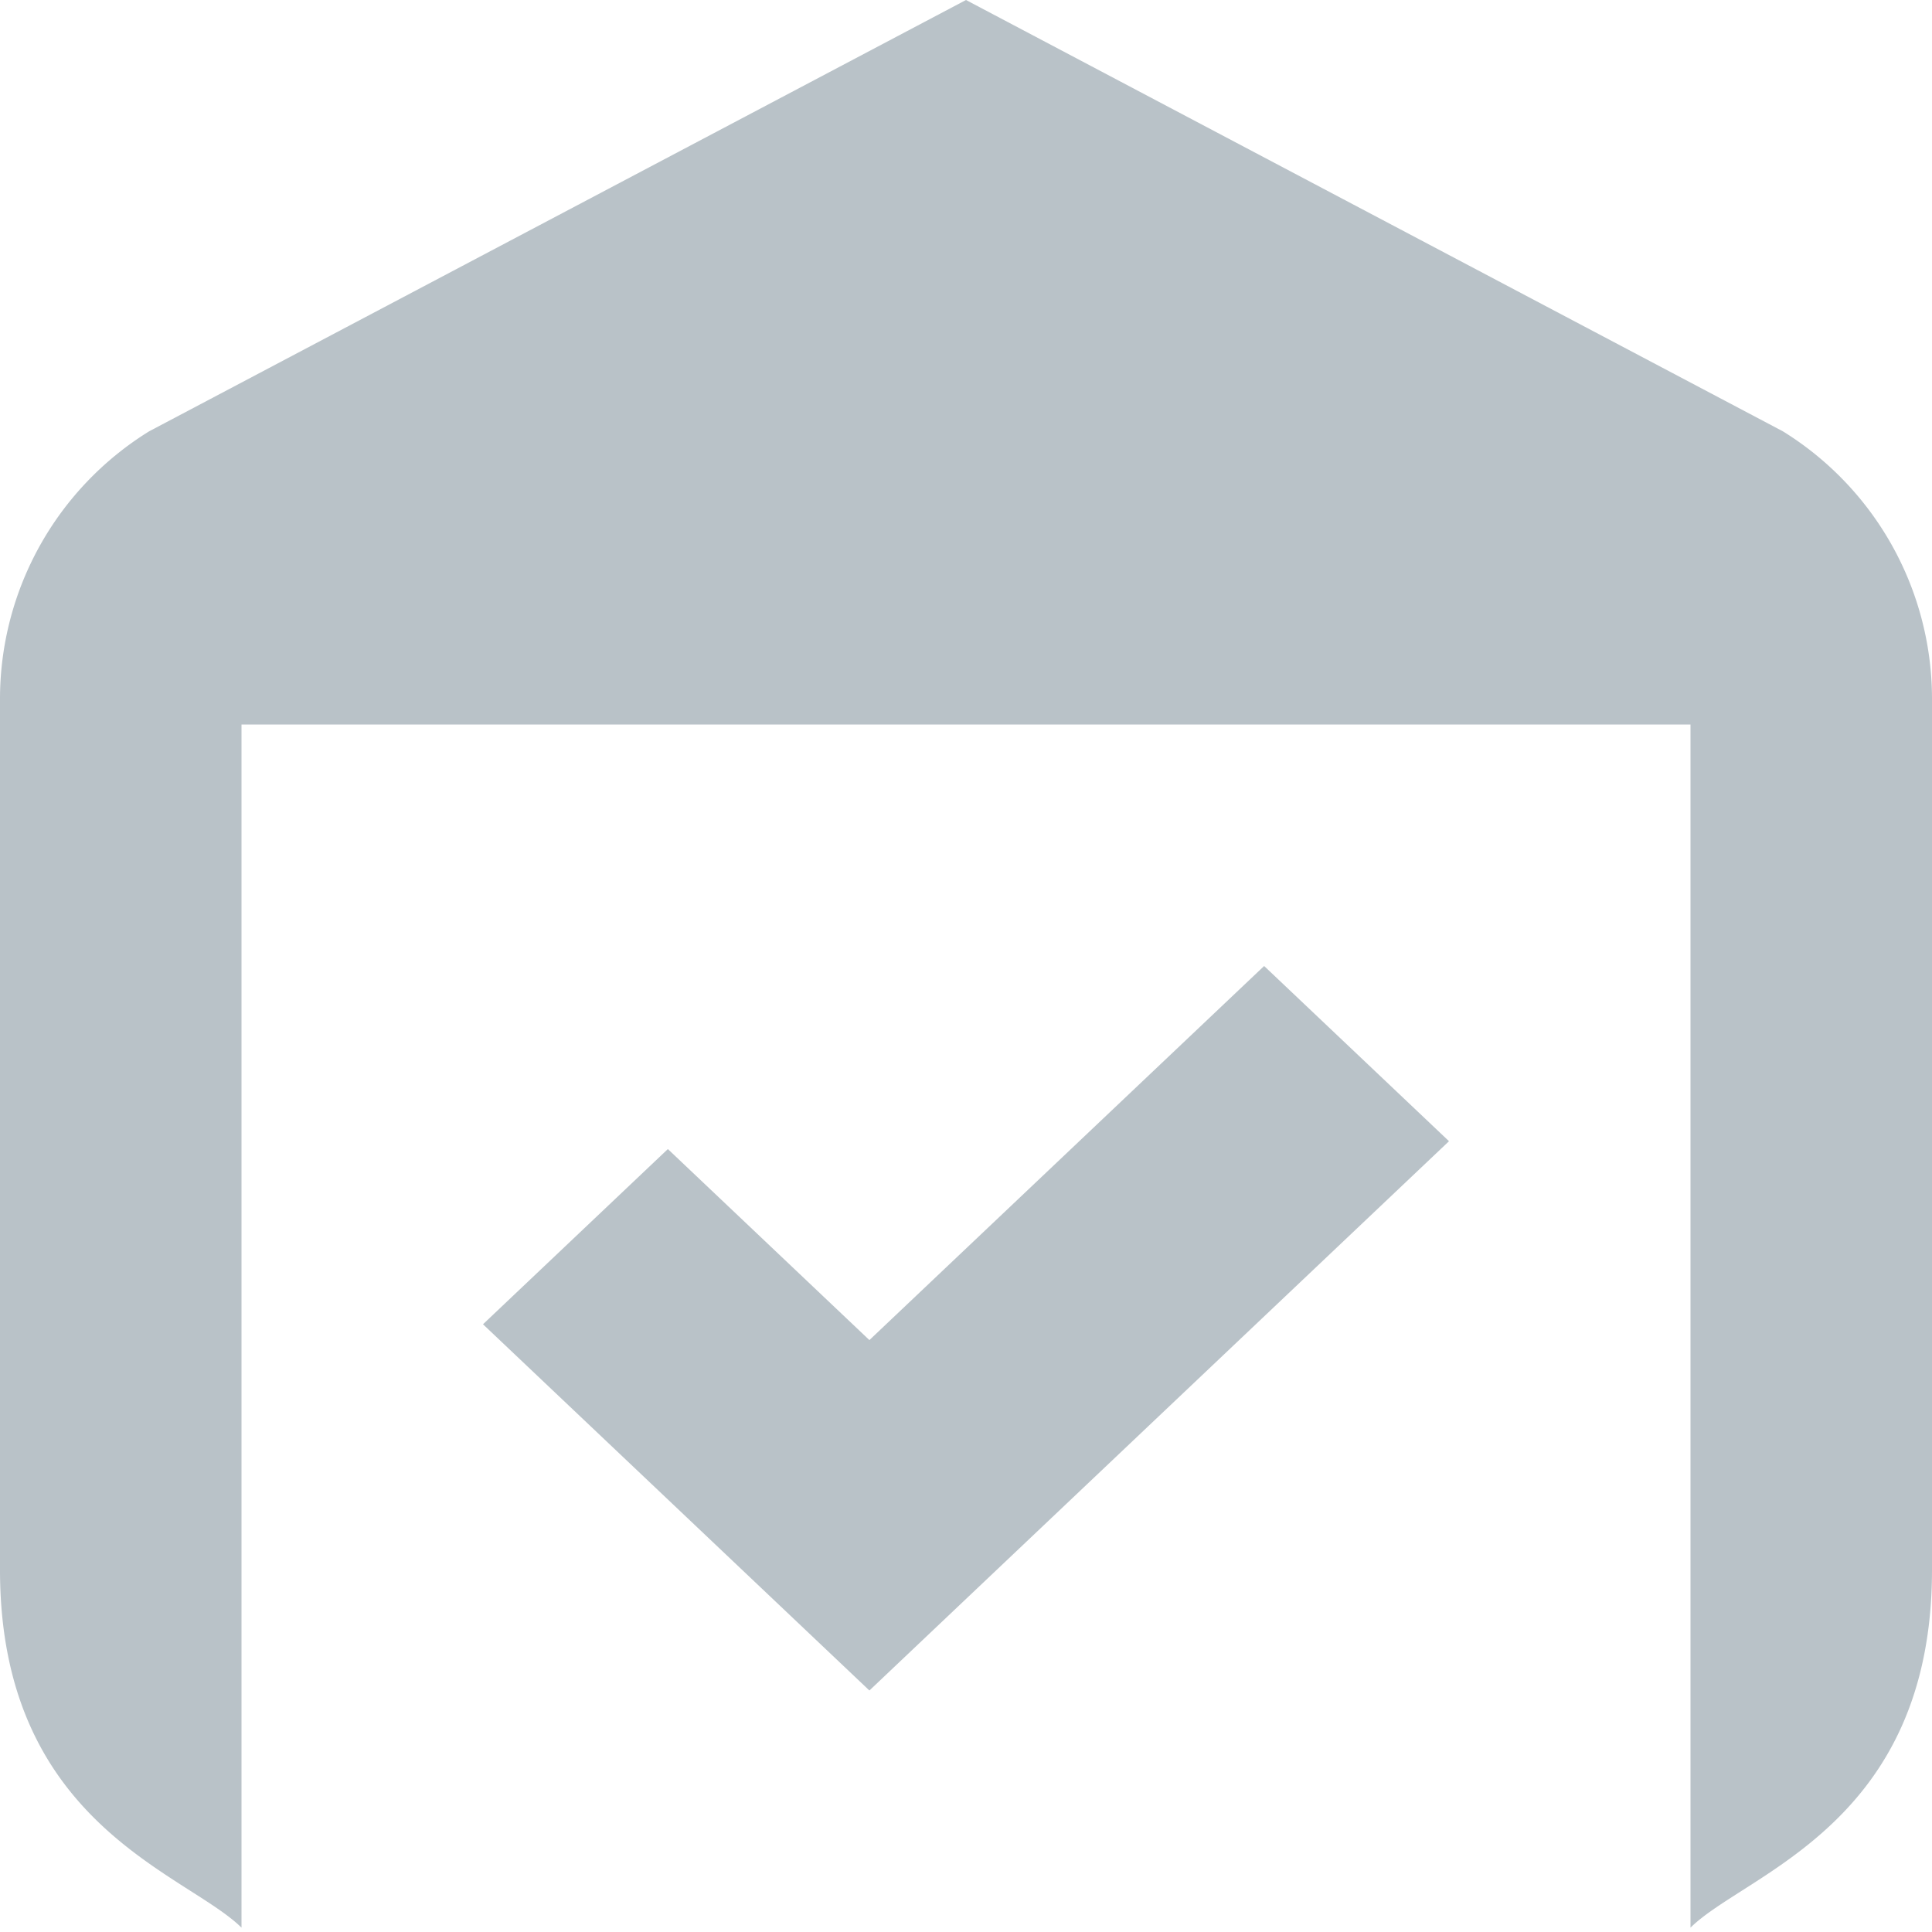 <svg id="20e3b6e4-3657-49f7-94e0-ab9cff12f6c4" data-name="Layer 1" xmlns="http://www.w3.org/2000/svg" viewBox="0 0 16 16">
  <defs>
    <style>
      .cb74e6d5-6ae2-4f09-bfe7-f71670c11c4e {
        fill: #B9C2C8;
      }

      .\31 bfeffb7-2abe-4a4f-b172-1a134f753c7a {
        fill: #fff;
      }
    </style>
  </defs>
  
  <path id="e4b85f56-8317-49a5-8de8-164ef5f8d30b" data-name="&lt;Compound Path&gt;" class="cb74e6d5-6ae2-4f09-bfe7-f71670c11c4e" d="M14.765,3.572,8,0,1.235,3.572A2.607,2.607,0,0,0,0,5.781V13c0,2.109,1.54,2.51,2,2.964V6H14v9.964c.46-.454,2-.854,2-2.964V5.781A2.607,2.607,0,0,0,14.765,3.572Z"/>
  <g id="f71a6f32-a07d-43c8-a84d-dff4abf24be4" data-name="&lt;Group&gt;">
    <polygon class="1bfeffb7-2abe-4a4f-b172-1a134f753c7a" points="10.469 8 7.2 11.098 5.531 9.516 4 10.967 7.2 14 12 9.451 10.469 8"/>
    <polygon class="cb74e6d5-6ae2-4f09-bfe7-f71670c11c4e" points="10.469 8 7.2 11.098 5.531 9.516 4 10.967 7.2 14 12 9.451 10.469 8"/>
  </g>
</svg>
